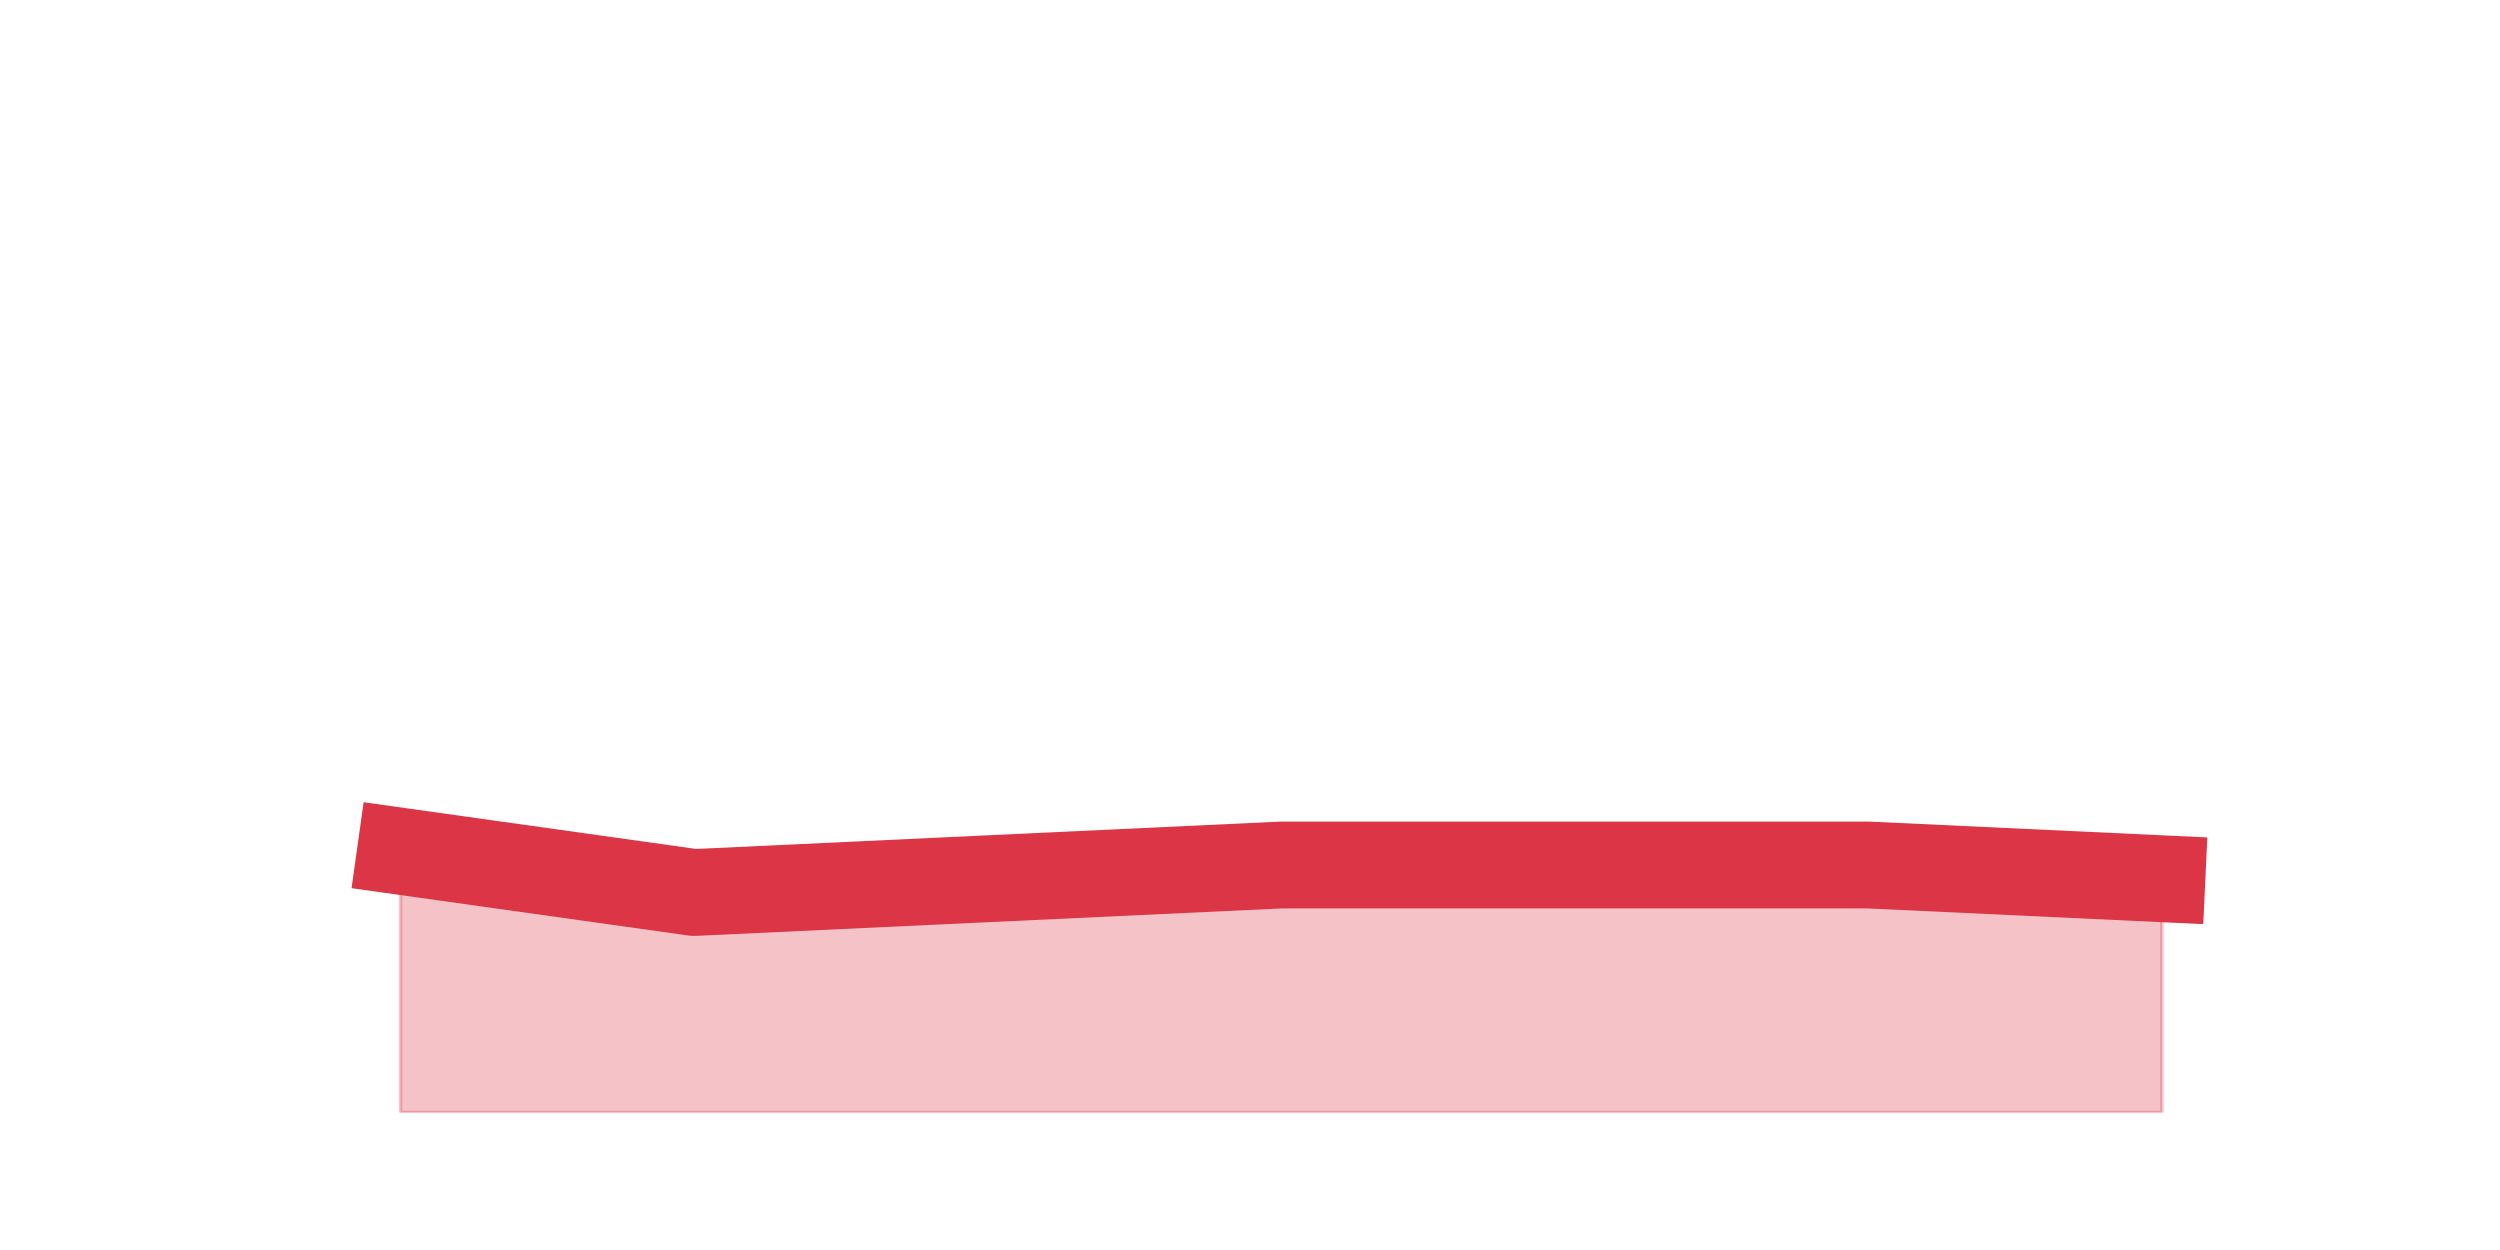 <?xml version="1.0" encoding="utf-8" standalone="no"?>
<!DOCTYPE svg PUBLIC "-//W3C//DTD SVG 1.1//EN"
  "http://www.w3.org/Graphics/SVG/1.1/DTD/svg11.dtd">
<svg height="360pt" version="1.1" viewBox="0 0 720 360" width="720pt" xmlns="http://www.w3.org/2000/svg" xmlns:xlink="http://www.w3.org/1999/xlink">
 <defs>
  <style type="text/css">*{stroke-linecap:butt;stroke-linejoin:round;}</style>
 </defs>
 <g id="figure_1">
  <g id="patch_1">
   <path d="M 0 360 
L 720 360 
L 720 0 
L 0 0 
z
" style="fill:none;"/>
  </g>
  <g id="axes_1">
   <g id="matplotlib.axis_1"/>
   <g id="matplotlib.axis_2"/>
   <g id="PolyCollection_1">
    <defs>
     <path d="M 115.364 -114.84 
L 115.364 -39.6 
L 199.909 -39.6 
L 284.455 -39.6 
L 369 -39.6 
L 453.545 -39.6 
L 538.091 -39.6 
L 622.636 -39.6 
L 622.636 -106.92 
L 622.636 -106.92 
L 538.091 -110.88 
L 453.545 -110.88 
L 369 -110.88 
L 284.455 -106.92 
L 199.909 -102.96 
L 115.364 -114.84 
z
" id="m480a690148" style="stroke:#dc3545;stroke-opacity:0.3;"/>
    </defs>
    <g clip-path="url(#p9abfb156df)">
     <use style="fill:#dc3545;fill-opacity:0.3;stroke:#dc3545;stroke-opacity:0.3;" x="0" xlink:href="#m480a690148" y="360"/>
    </g>
   </g>
   <g id="line2d_1">
    <path clip-path="url(#p9abfb156df)" d="M 115.364 245.16 
L 199.909 257.04 
L 284.455 253.08 
L 369 249.12 
L 453.545 249.12 
L 538.091 249.12 
L 622.636 253.08 
" style="fill:none;stroke:#dc3545;stroke-linecap:square;stroke-width:25;"/>
   </g>
  </g>
 </g>
 <defs>
  <clipPath id="p9abfb156df">
   <rect height="277.2" width="558" x="90" y="43.2"/>
  </clipPath>
 </defs>
</svg>
